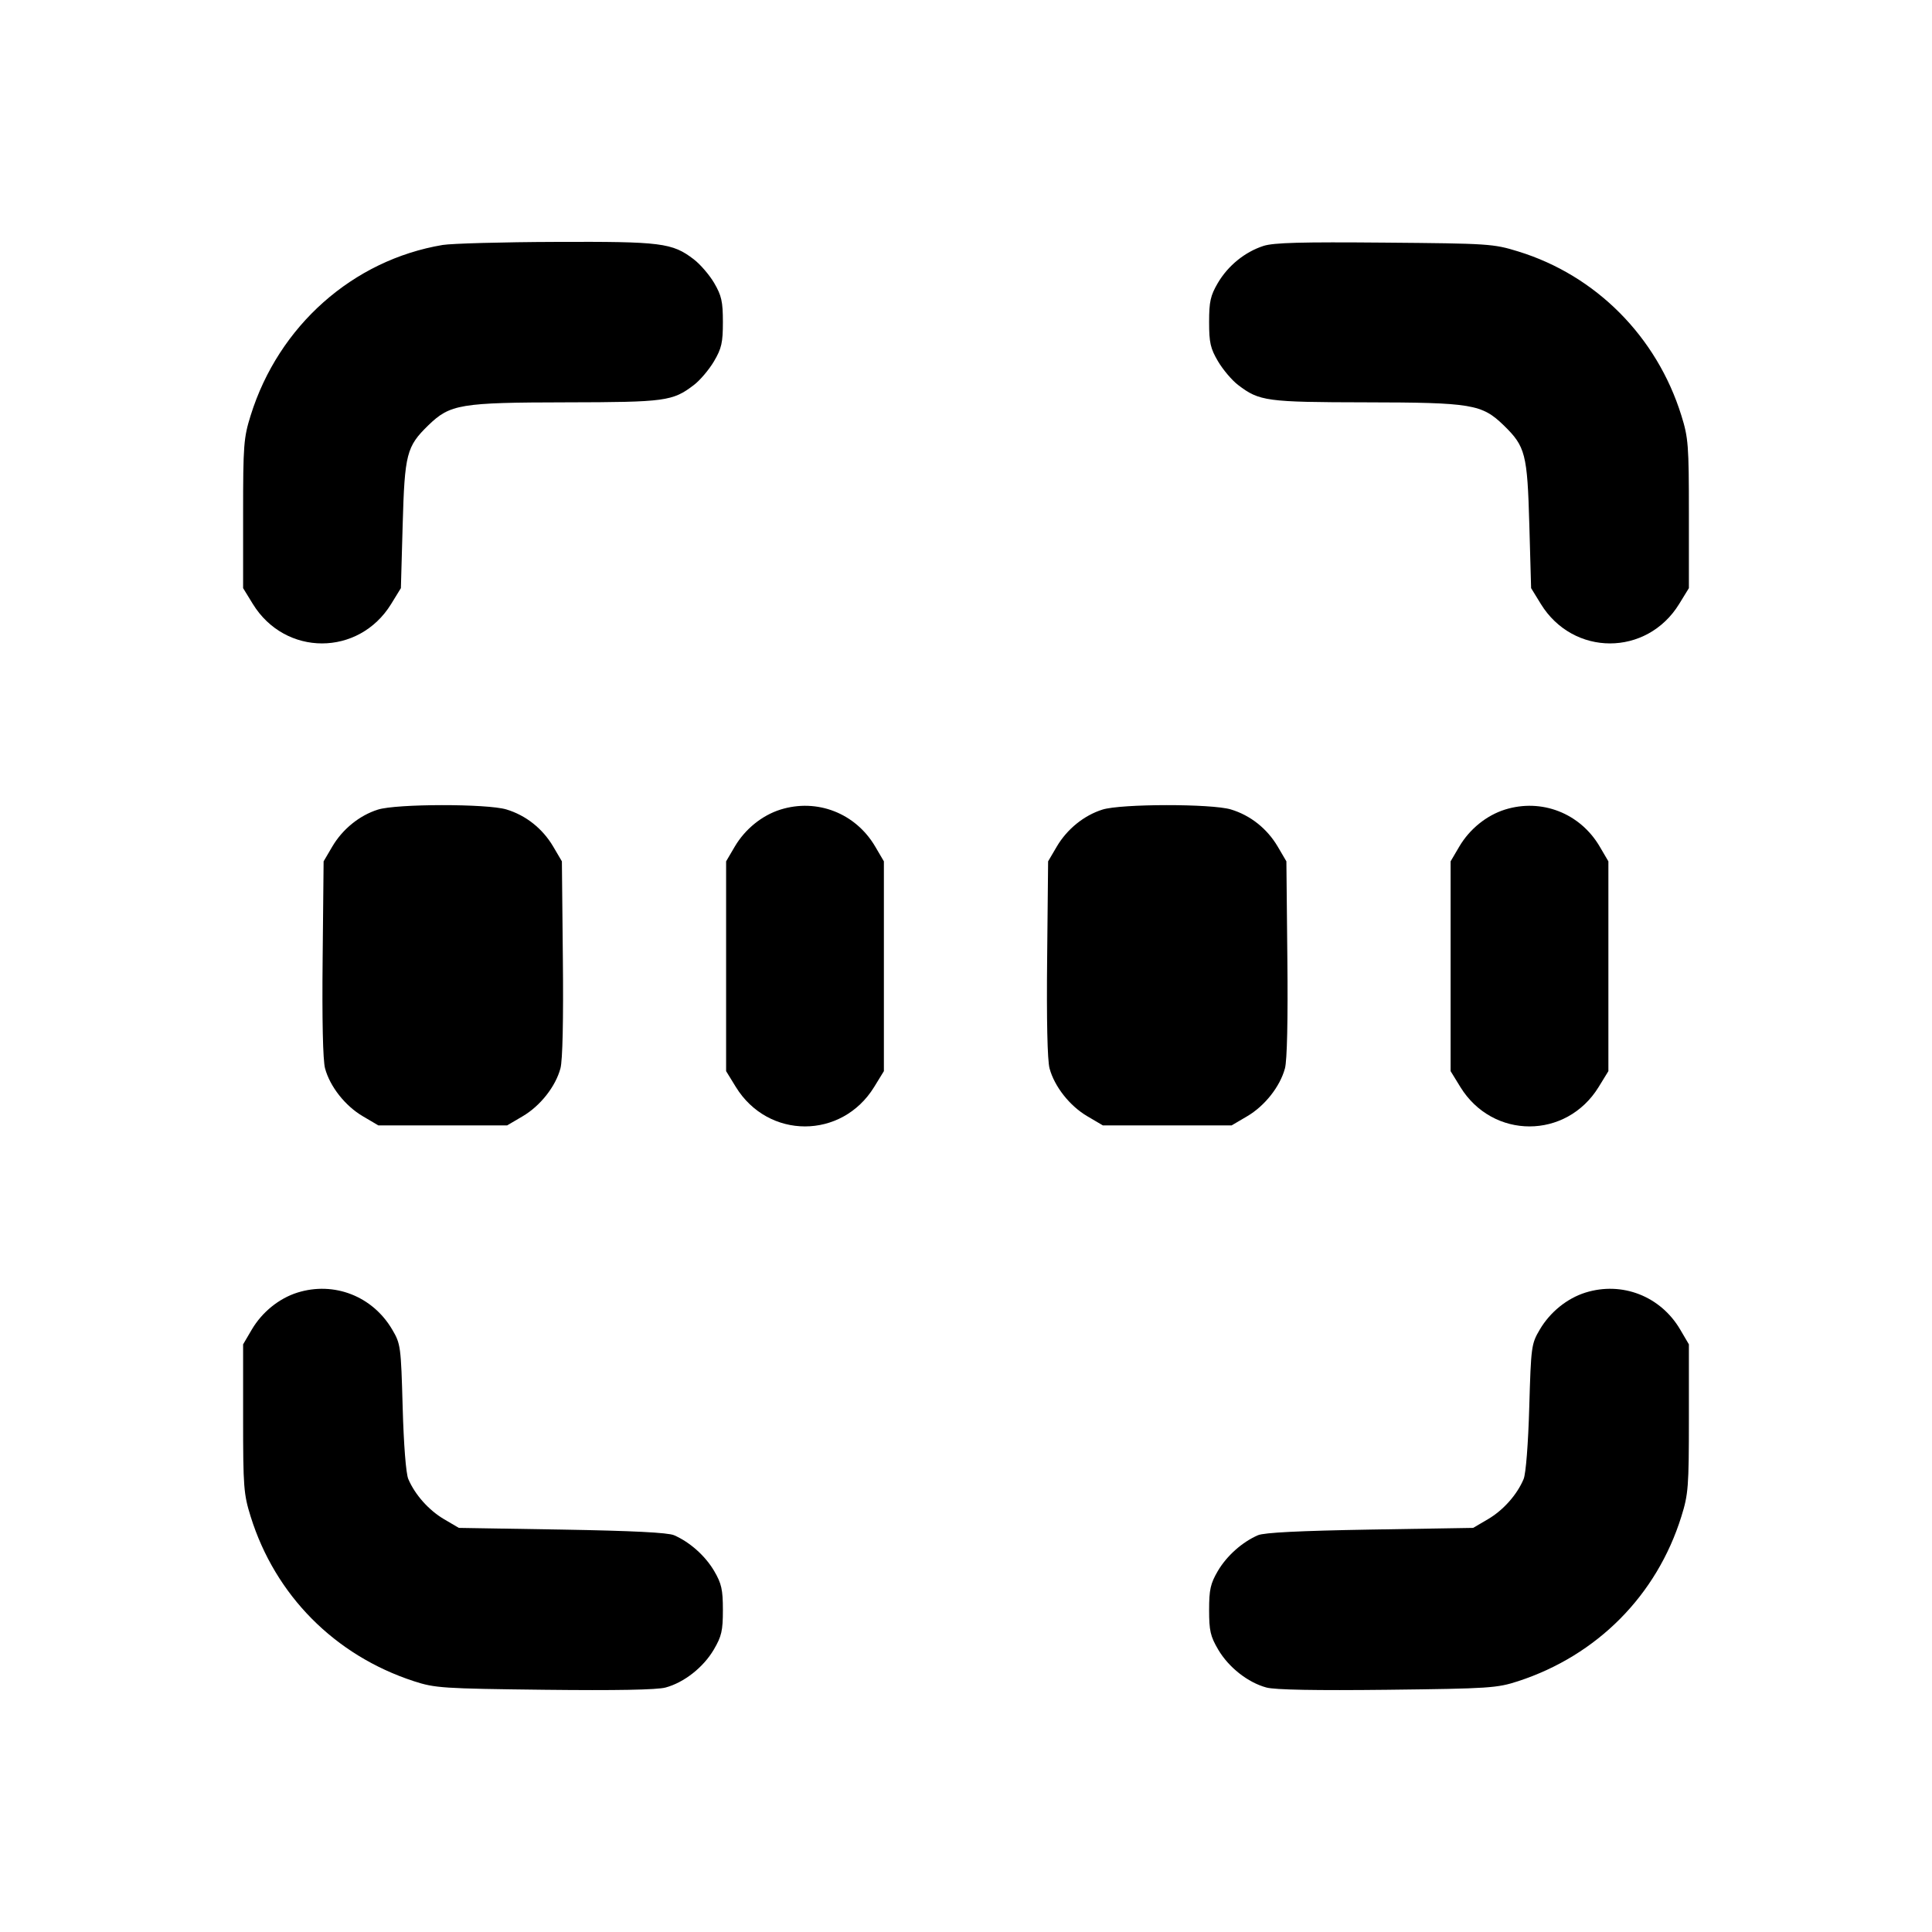 <svg xmlns="http://www.w3.org/2000/svg" width="24" height="24" viewBox="0 0 24 24" fill="none" stroke="currentColor" stroke-width="2" stroke-linecap="round" stroke-linejoin="round"><path d="M5.499 3.043 C 4.383 3.230,3.461 4.048,3.114 5.160 C 3.027 5.438,3.020 5.527,3.020 6.383 L 3.020 7.306 3.141 7.503 C 3.543 8.156,4.457 8.156,4.859 7.503 L 4.980 7.306 5.002 6.523 C 5.027 5.636,5.050 5.547,5.321 5.283 C 5.592 5.021,5.716 5.000,7.037 4.998 C 8.266 4.996,8.356 4.984,8.619 4.783 C 8.696 4.725,8.808 4.592,8.869 4.489 C 8.964 4.328,8.980 4.256,8.980 4.000 C 8.980 3.746,8.963 3.672,8.872 3.516 C 8.813 3.415,8.698 3.282,8.618 3.221 C 8.350 3.016,8.216 3.000,6.904 3.005 C 6.242 3.007,5.609 3.025,5.499 3.043 M15.695 3.055 C 15.464 3.130,15.255 3.300,15.128 3.516 C 15.037 3.672,15.020 3.746,15.020 4.000 C 15.020 4.256,15.036 4.328,15.131 4.489 C 15.192 4.592,15.304 4.725,15.381 4.783 C 15.644 4.984,15.734 4.996,16.963 4.998 C 18.284 5.000,18.408 5.021,18.679 5.283 C 18.950 5.547,18.973 5.636,18.998 6.523 L 19.020 7.306 19.141 7.503 C 19.543 8.156,20.457 8.156,20.859 7.503 L 20.980 7.306 20.980 6.383 C 20.980 5.527,20.973 5.438,20.886 5.160 C 20.581 4.181,19.825 3.421,18.861 3.124 C 18.551 3.028,18.495 3.025,17.200 3.014 C 16.166 3.005,15.822 3.014,15.695 3.055 M4.695 10.057 C 4.466 10.129,4.256 10.299,4.128 10.516 L 4.020 10.700 4.008 11.908 C 4.000 12.666,4.011 13.174,4.038 13.272 C 4.099 13.498,4.288 13.738,4.508 13.867 L 4.700 13.980 5.500 13.980 L 6.300 13.980 6.492 13.867 C 6.712 13.738,6.901 13.498,6.962 13.272 C 6.989 13.174,7.000 12.666,6.992 11.908 L 6.980 10.700 6.872 10.516 C 6.740 10.293,6.533 10.128,6.290 10.055 C 6.050 9.983,4.928 9.984,4.695 10.057 M9.695 10.057 C 9.466 10.129,9.256 10.299,9.128 10.516 L 9.020 10.700 9.020 12.003 L 9.020 13.306 9.141 13.503 C 9.543 14.156,10.457 14.156,10.859 13.503 L 10.980 13.306 10.980 12.003 L 10.980 10.700 10.872 10.516 C 10.628 10.101,10.150 9.915,9.695 10.057 M13.695 10.057 C 13.466 10.129,13.256 10.299,13.128 10.516 L 13.020 10.700 13.008 11.908 C 13.000 12.666,13.011 13.174,13.038 13.272 C 13.099 13.498,13.288 13.738,13.508 13.867 L 13.700 13.980 14.500 13.980 L 15.300 13.980 15.492 13.867 C 15.712 13.738,15.901 13.498,15.962 13.272 C 15.989 13.174,16.000 12.666,15.992 11.908 L 15.980 10.700 15.872 10.516 C 15.740 10.293,15.533 10.128,15.290 10.055 C 15.050 9.983,13.928 9.984,13.695 10.057 M18.695 10.057 C 18.466 10.129,18.256 10.299,18.128 10.516 L 18.020 10.700 18.020 12.003 L 18.020 13.306 18.141 13.503 C 18.543 14.156,19.457 14.156,19.859 13.503 L 19.980 13.306 19.980 12.003 L 19.980 10.700 19.872 10.516 C 19.628 10.101,19.150 9.915,18.695 10.057 M3.695 16.057 C 3.466 16.129,3.256 16.299,3.128 16.516 L 3.020 16.700 3.020 17.620 C 3.020 18.473,3.027 18.562,3.114 18.840 C 3.419 19.817,4.158 20.563,5.140 20.884 C 5.404 20.970,5.495 20.976,6.764 20.991 C 7.647 21.001,8.163 20.992,8.268 20.963 C 8.498 20.901,8.737 20.713,8.867 20.492 C 8.964 20.327,8.980 20.257,8.980 20.000 C 8.980 19.746,8.963 19.672,8.872 19.516 C 8.761 19.327,8.569 19.156,8.373 19.071 C 8.296 19.038,7.854 19.016,6.980 19.001 L 5.700 18.980 5.516 18.872 C 5.326 18.760,5.155 18.568,5.072 18.373 C 5.043 18.305,5.015 17.947,5.002 17.480 C 4.981 16.724,4.977 16.694,4.872 16.516 C 4.628 16.101,4.150 15.915,3.695 16.057 M19.695 16.057 C 19.466 16.129,19.256 16.299,19.128 16.516 C 19.023 16.694,19.019 16.724,18.997 17.480 C 18.984 17.934,18.955 18.307,18.927 18.373 C 18.846 18.567,18.675 18.760,18.484 18.872 L 18.300 18.980 17.020 19.001 C 16.146 19.016,15.704 19.038,15.627 19.071 C 15.431 19.156,15.239 19.327,15.128 19.516 C 15.037 19.672,15.020 19.746,15.020 20.000 C 15.020 20.257,15.036 20.327,15.133 20.492 C 15.263 20.713,15.502 20.901,15.732 20.963 C 15.837 20.992,16.353 21.001,17.236 20.991 C 18.505 20.976,18.596 20.970,18.860 20.884 C 19.842 20.563,20.581 19.817,20.886 18.840 C 20.973 18.562,20.980 18.473,20.980 17.620 L 20.980 16.700 20.872 16.516 C 20.628 16.101,20.150 15.915,19.695 16.057 " stroke="none" fill-rule="evenodd" fill="black"></path></svg>